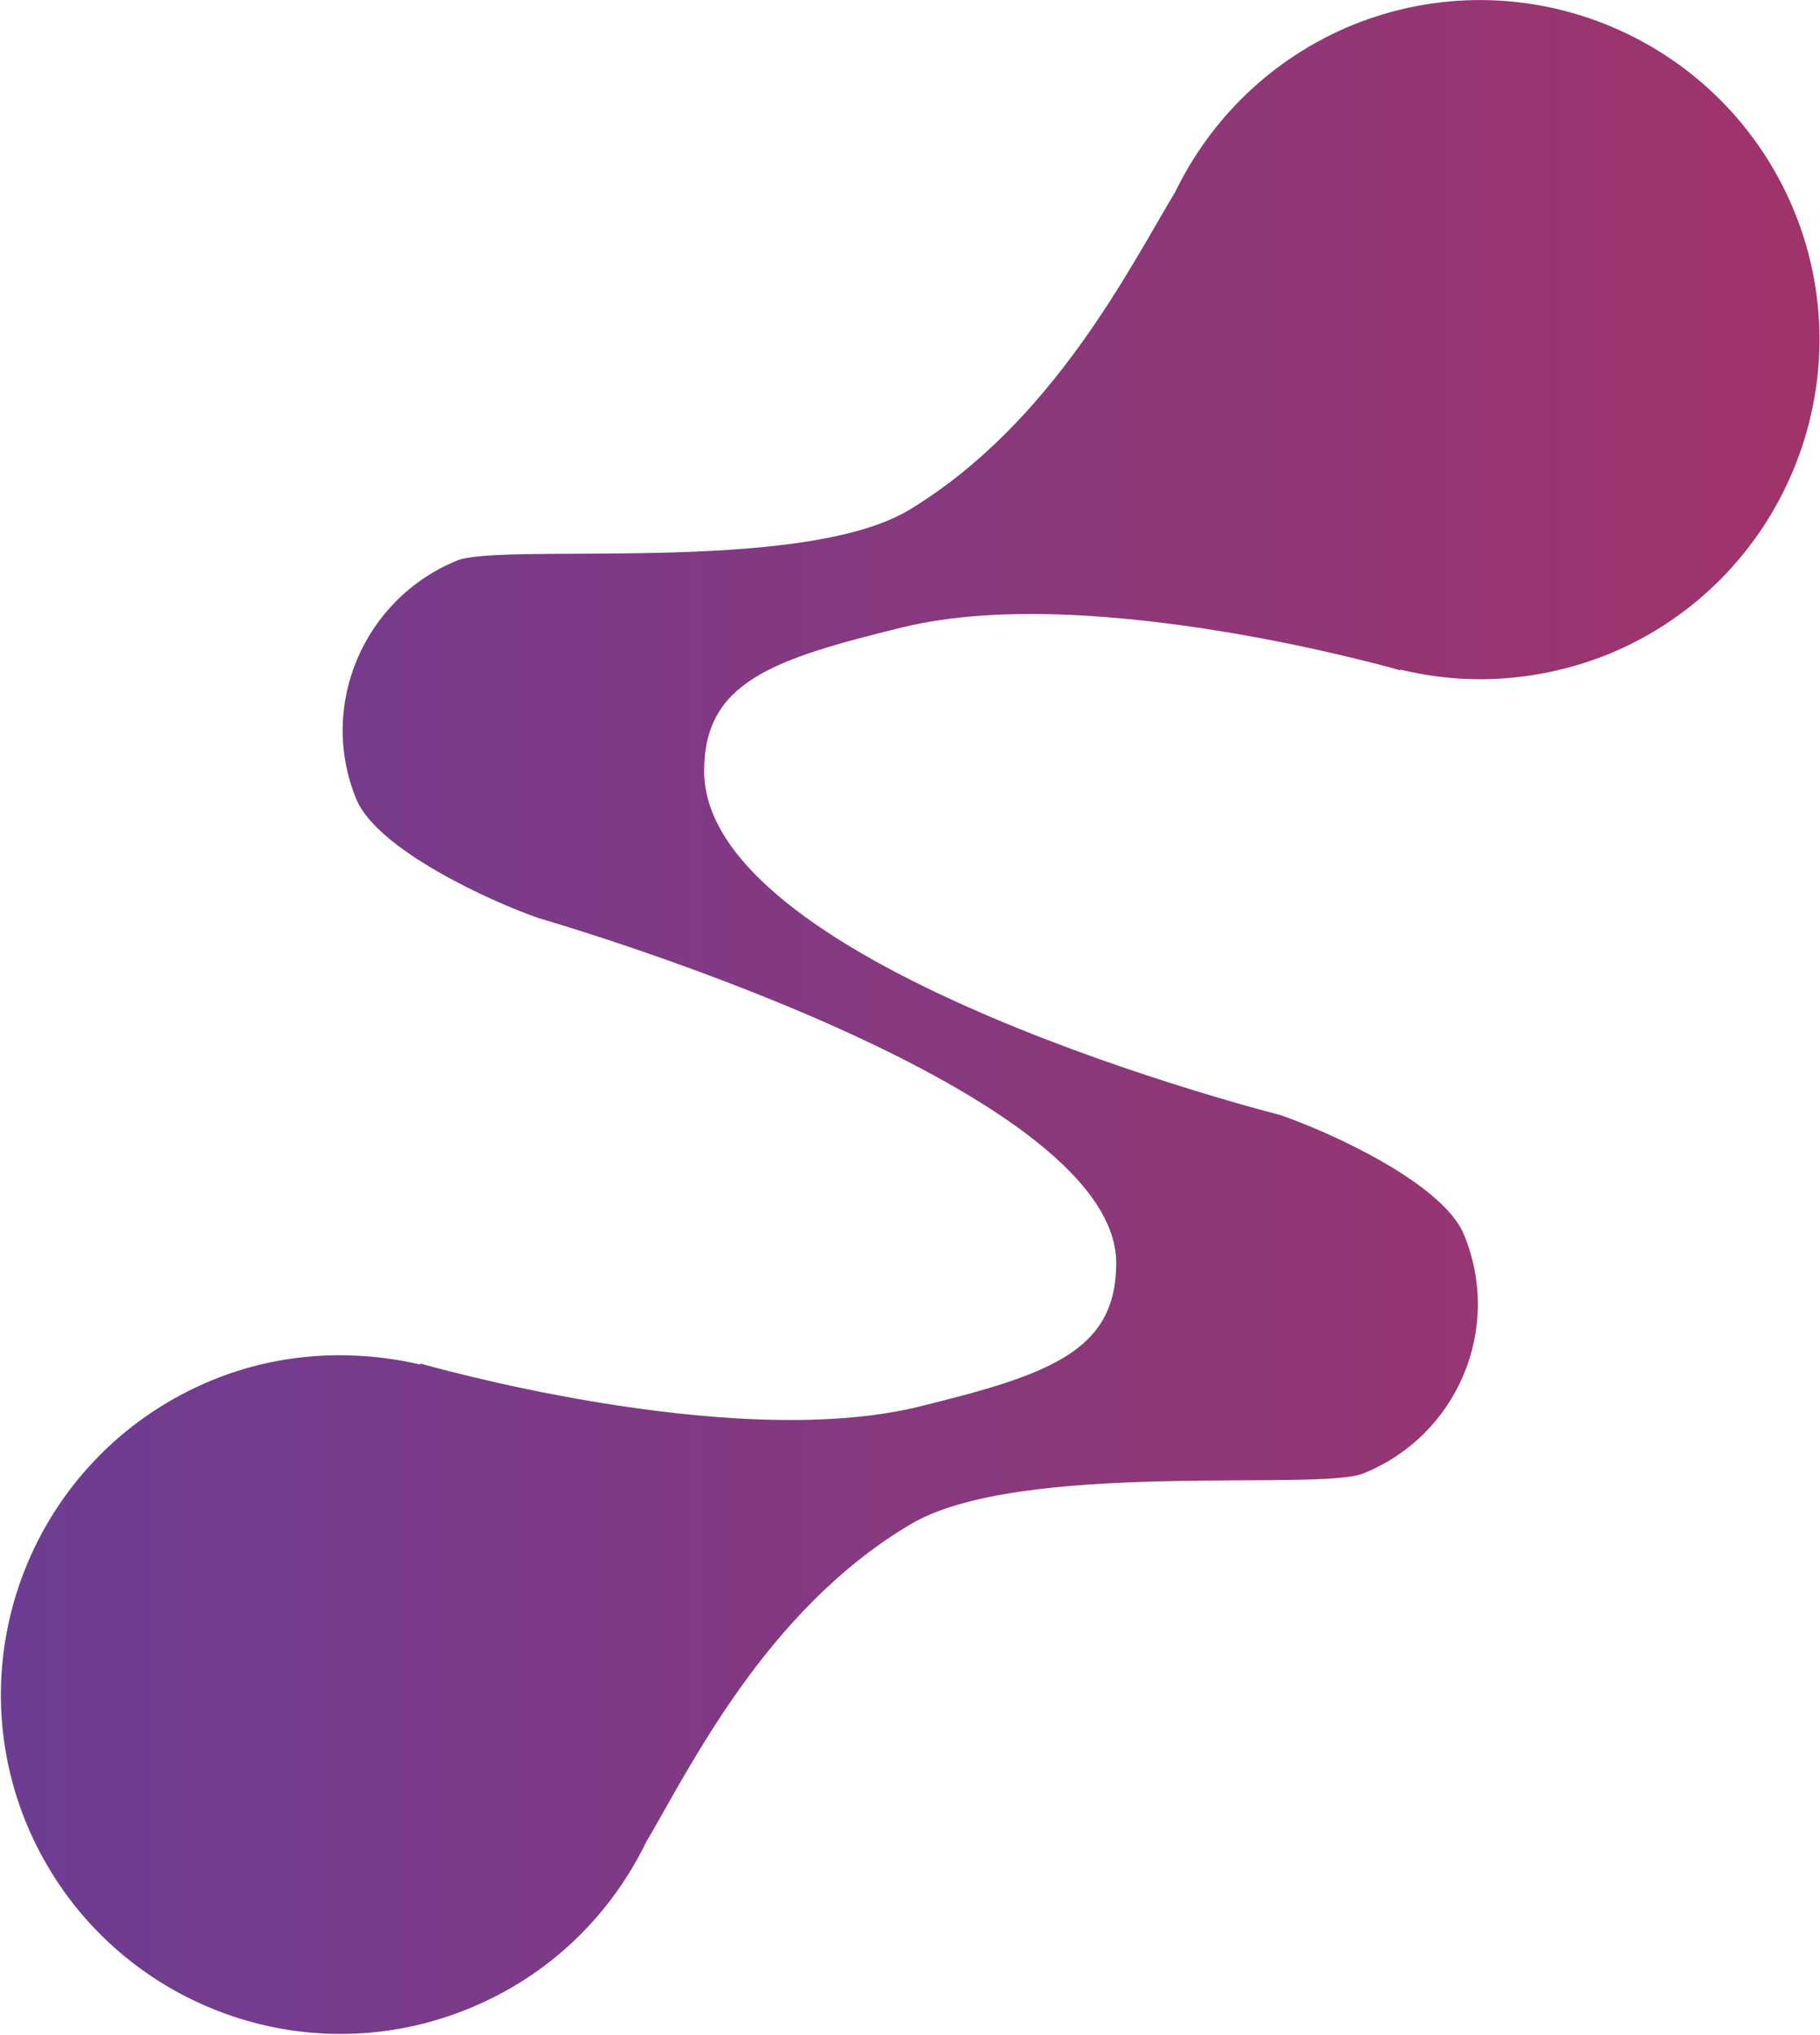 <svg viewBox="0 0 1770 1978" xmlns="http://www.w3.org/2000/svg">
  <defs>
    <linearGradient x1="-0%" y1="50%" x2="100%" y2="50%" id="a">
      <stop stop-color="#6C3D94" offset="0%"/>
      <stop stop-color="#A13469" offset="100%"/>
    </linearGradient>
  </defs>
  <path d="M1315.974 1962.678c-78.55-32.22-137.966-91.626-172.202-162.113-43.291-71.5-118.812-224.558-258.783-309.144-105.725-63.437-396.739-31.207-440.04-49.338-90.623-37.254-134.927-140.974-97.673-231.597 20.147-49.338 130.906-99.689 177.225-115.804 0 0 561.88-161.11 561.88-335.317 0-86.592-66.456-108.754-193.33-139.961-184.285-44.304-483.341 42.288-483.341 42.288v-1.003c-65.453 15.102-135.95 12.084-202.395-15.112C38.143 576.104-42.412 383.776 26.059 215.616 95.533 46.454 287.871-34.101 456.031 34.36c79.542 32.22 138.948 91.636 173.184 162.123 42.298 71.49 115.814 224.547 255.775 308.131 105.736 64.44 398.754 32.21 442.055 50.351 91.636 37.254 134.927 140.964 97.673 231.587-20.136 50.351-131.909 100.702-179.241 116.817 0 0-559.864 140.964-559.864 334.304 0 86.602 66.466 108.754 194.343 139.971 184.275 44.304 483.341-42.298 483.341-42.298l-1.003 1.003c65.443-16.105 135.93-12.073 203.398 15.112 168.17 69.474 248.725 261.812 180.244 429.972-52.697 128.301-176.047 205.631-305.94 205.631-41.368 0-83.398-7.846-124.022-24.385" transform="matrix(1 0 0 -1 -.82 1987.124)" fill="url(#a)" fill-rule="nonzero"/>
</svg>
